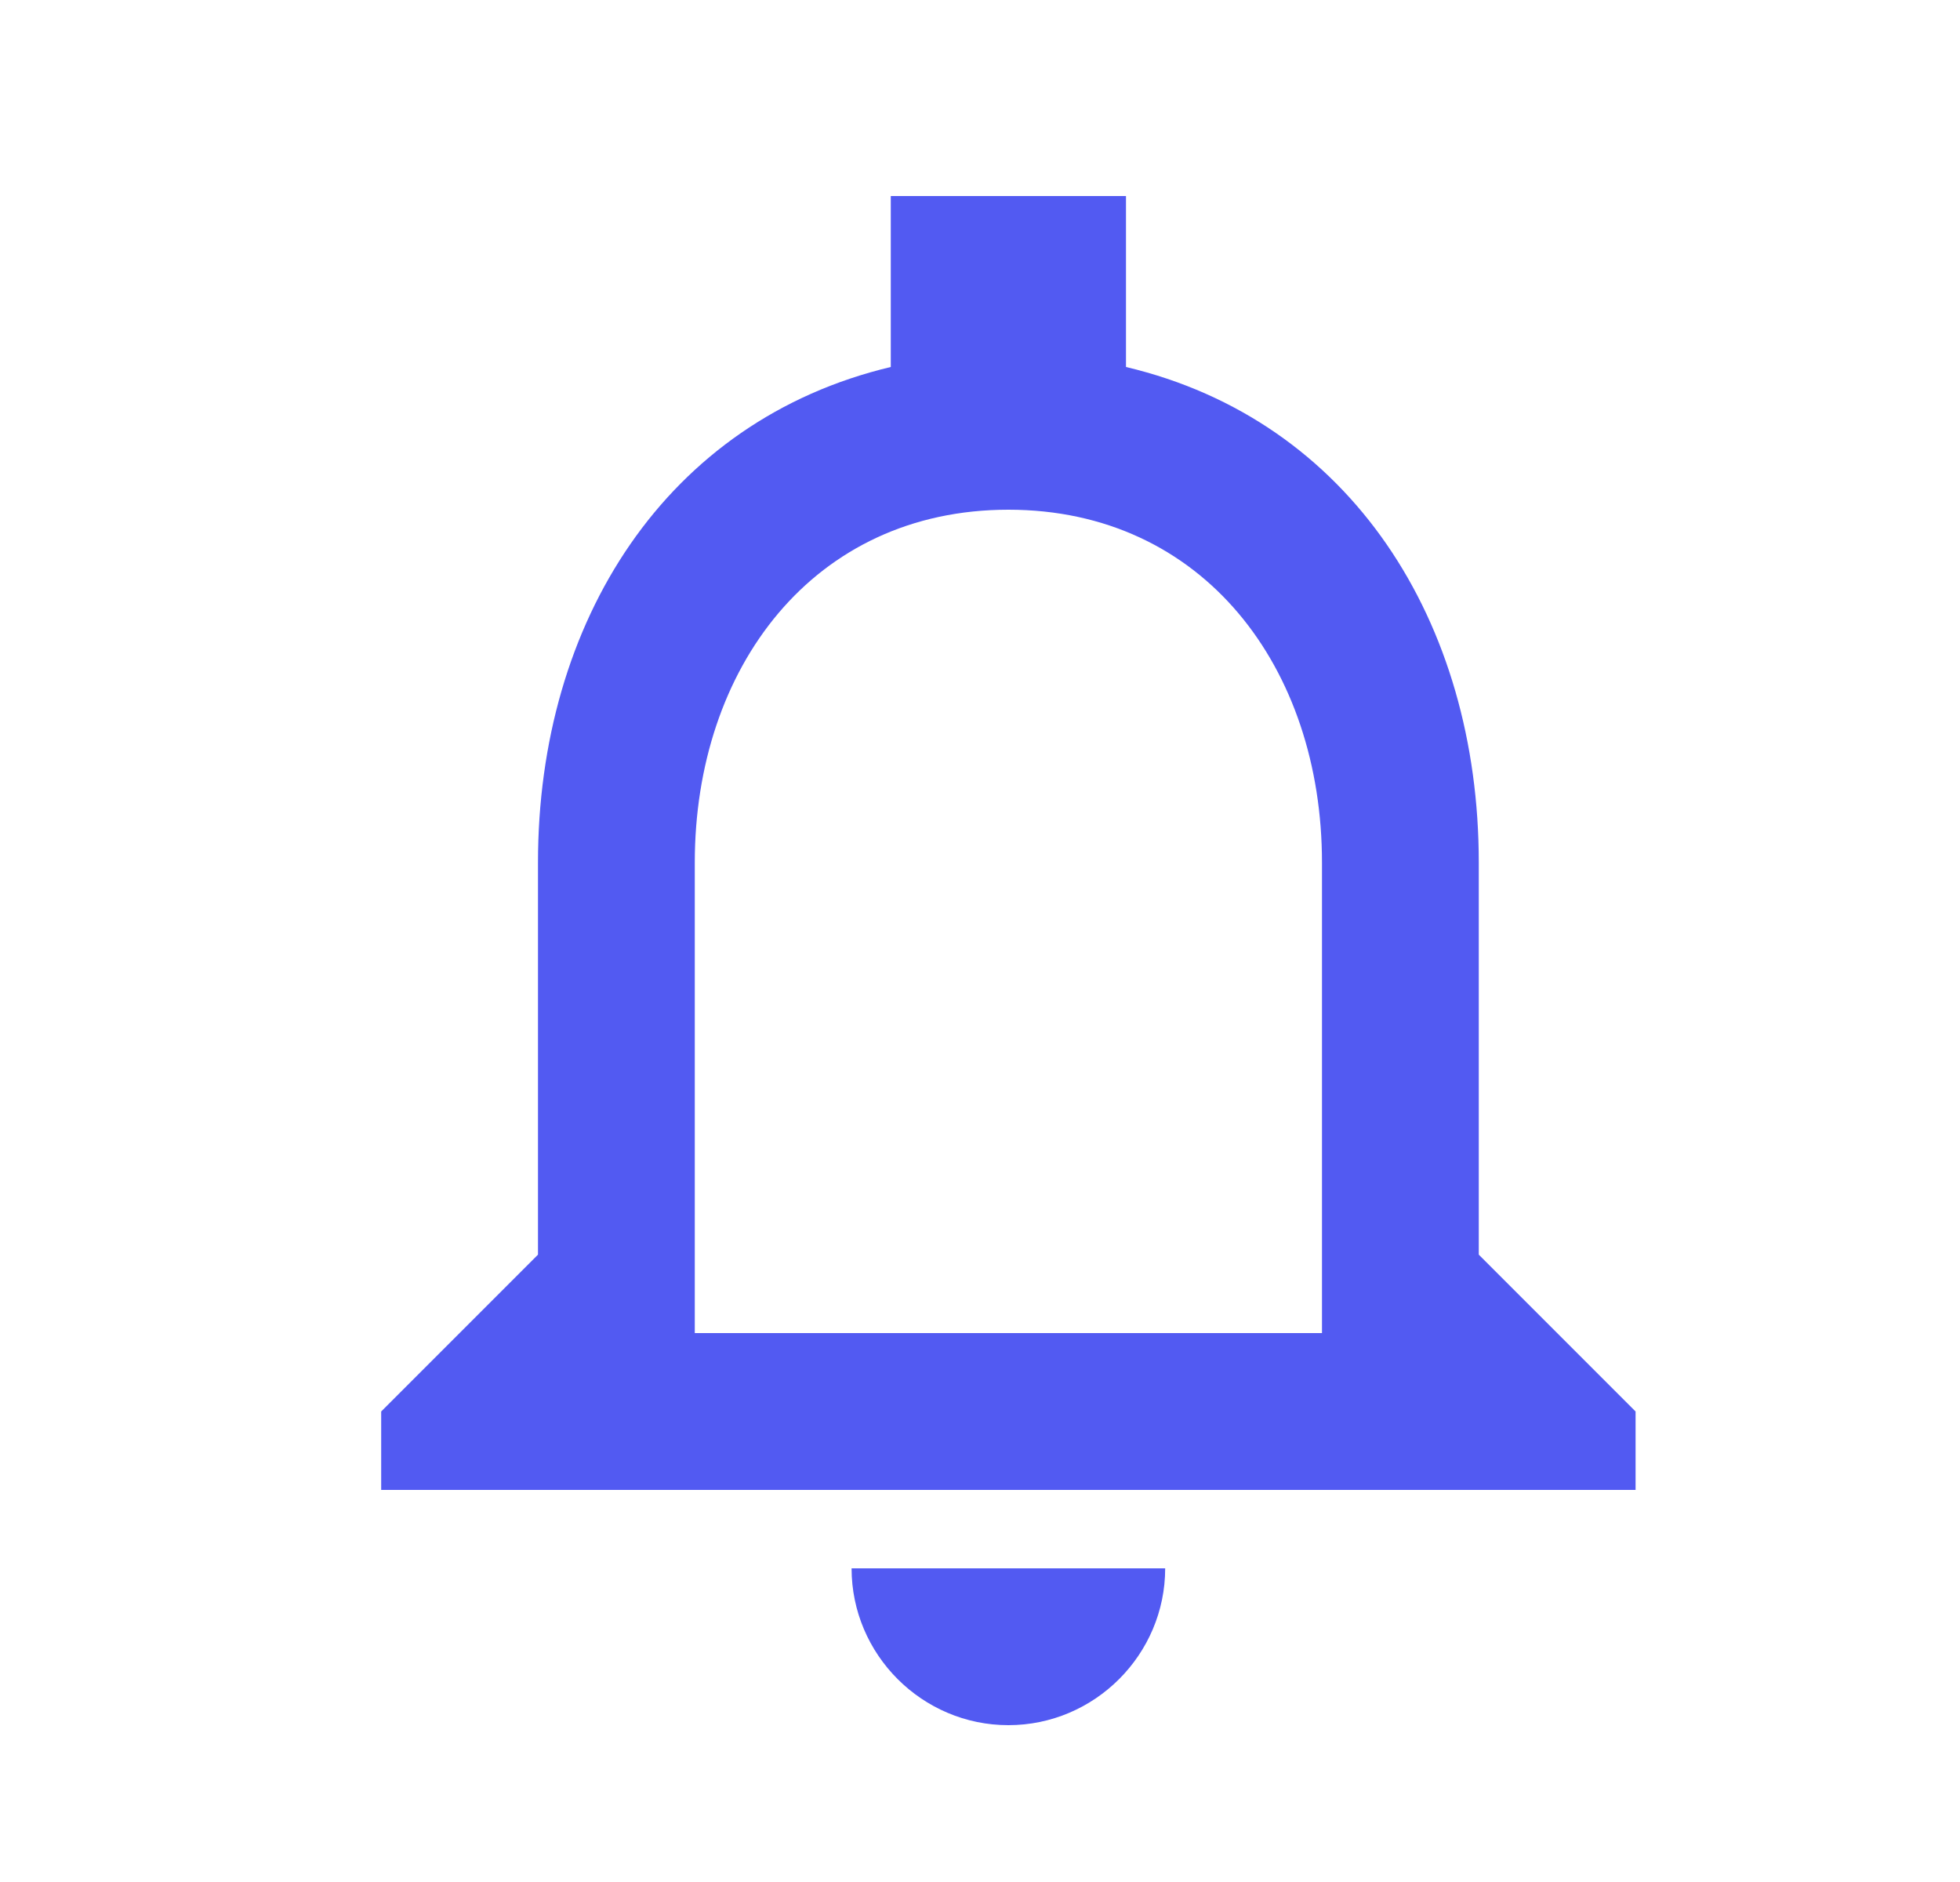 <svg width="25" height="24" viewBox="0 0 25 24" fill="none" xmlns="http://www.w3.org/2000/svg">
<path d="M12.862 22C13.962 22 14.862 21.1 14.862 20H10.862C10.862 21.1 11.762 22 12.862 22ZM18.862 16V11C18.862 7.93 17.232 5.36 14.362 4.68V2.5H11.362V4.68C8.502 5.36 6.862 7.92 6.862 11V16L4.862 18V19H20.862V18L18.862 16ZM16.862 17H8.862V11C8.862 8.52 10.372 6.5 12.862 6.5C15.352 6.5 16.862 8.52 16.862 11V17Z" fill="#525AF2"/>
</svg>
